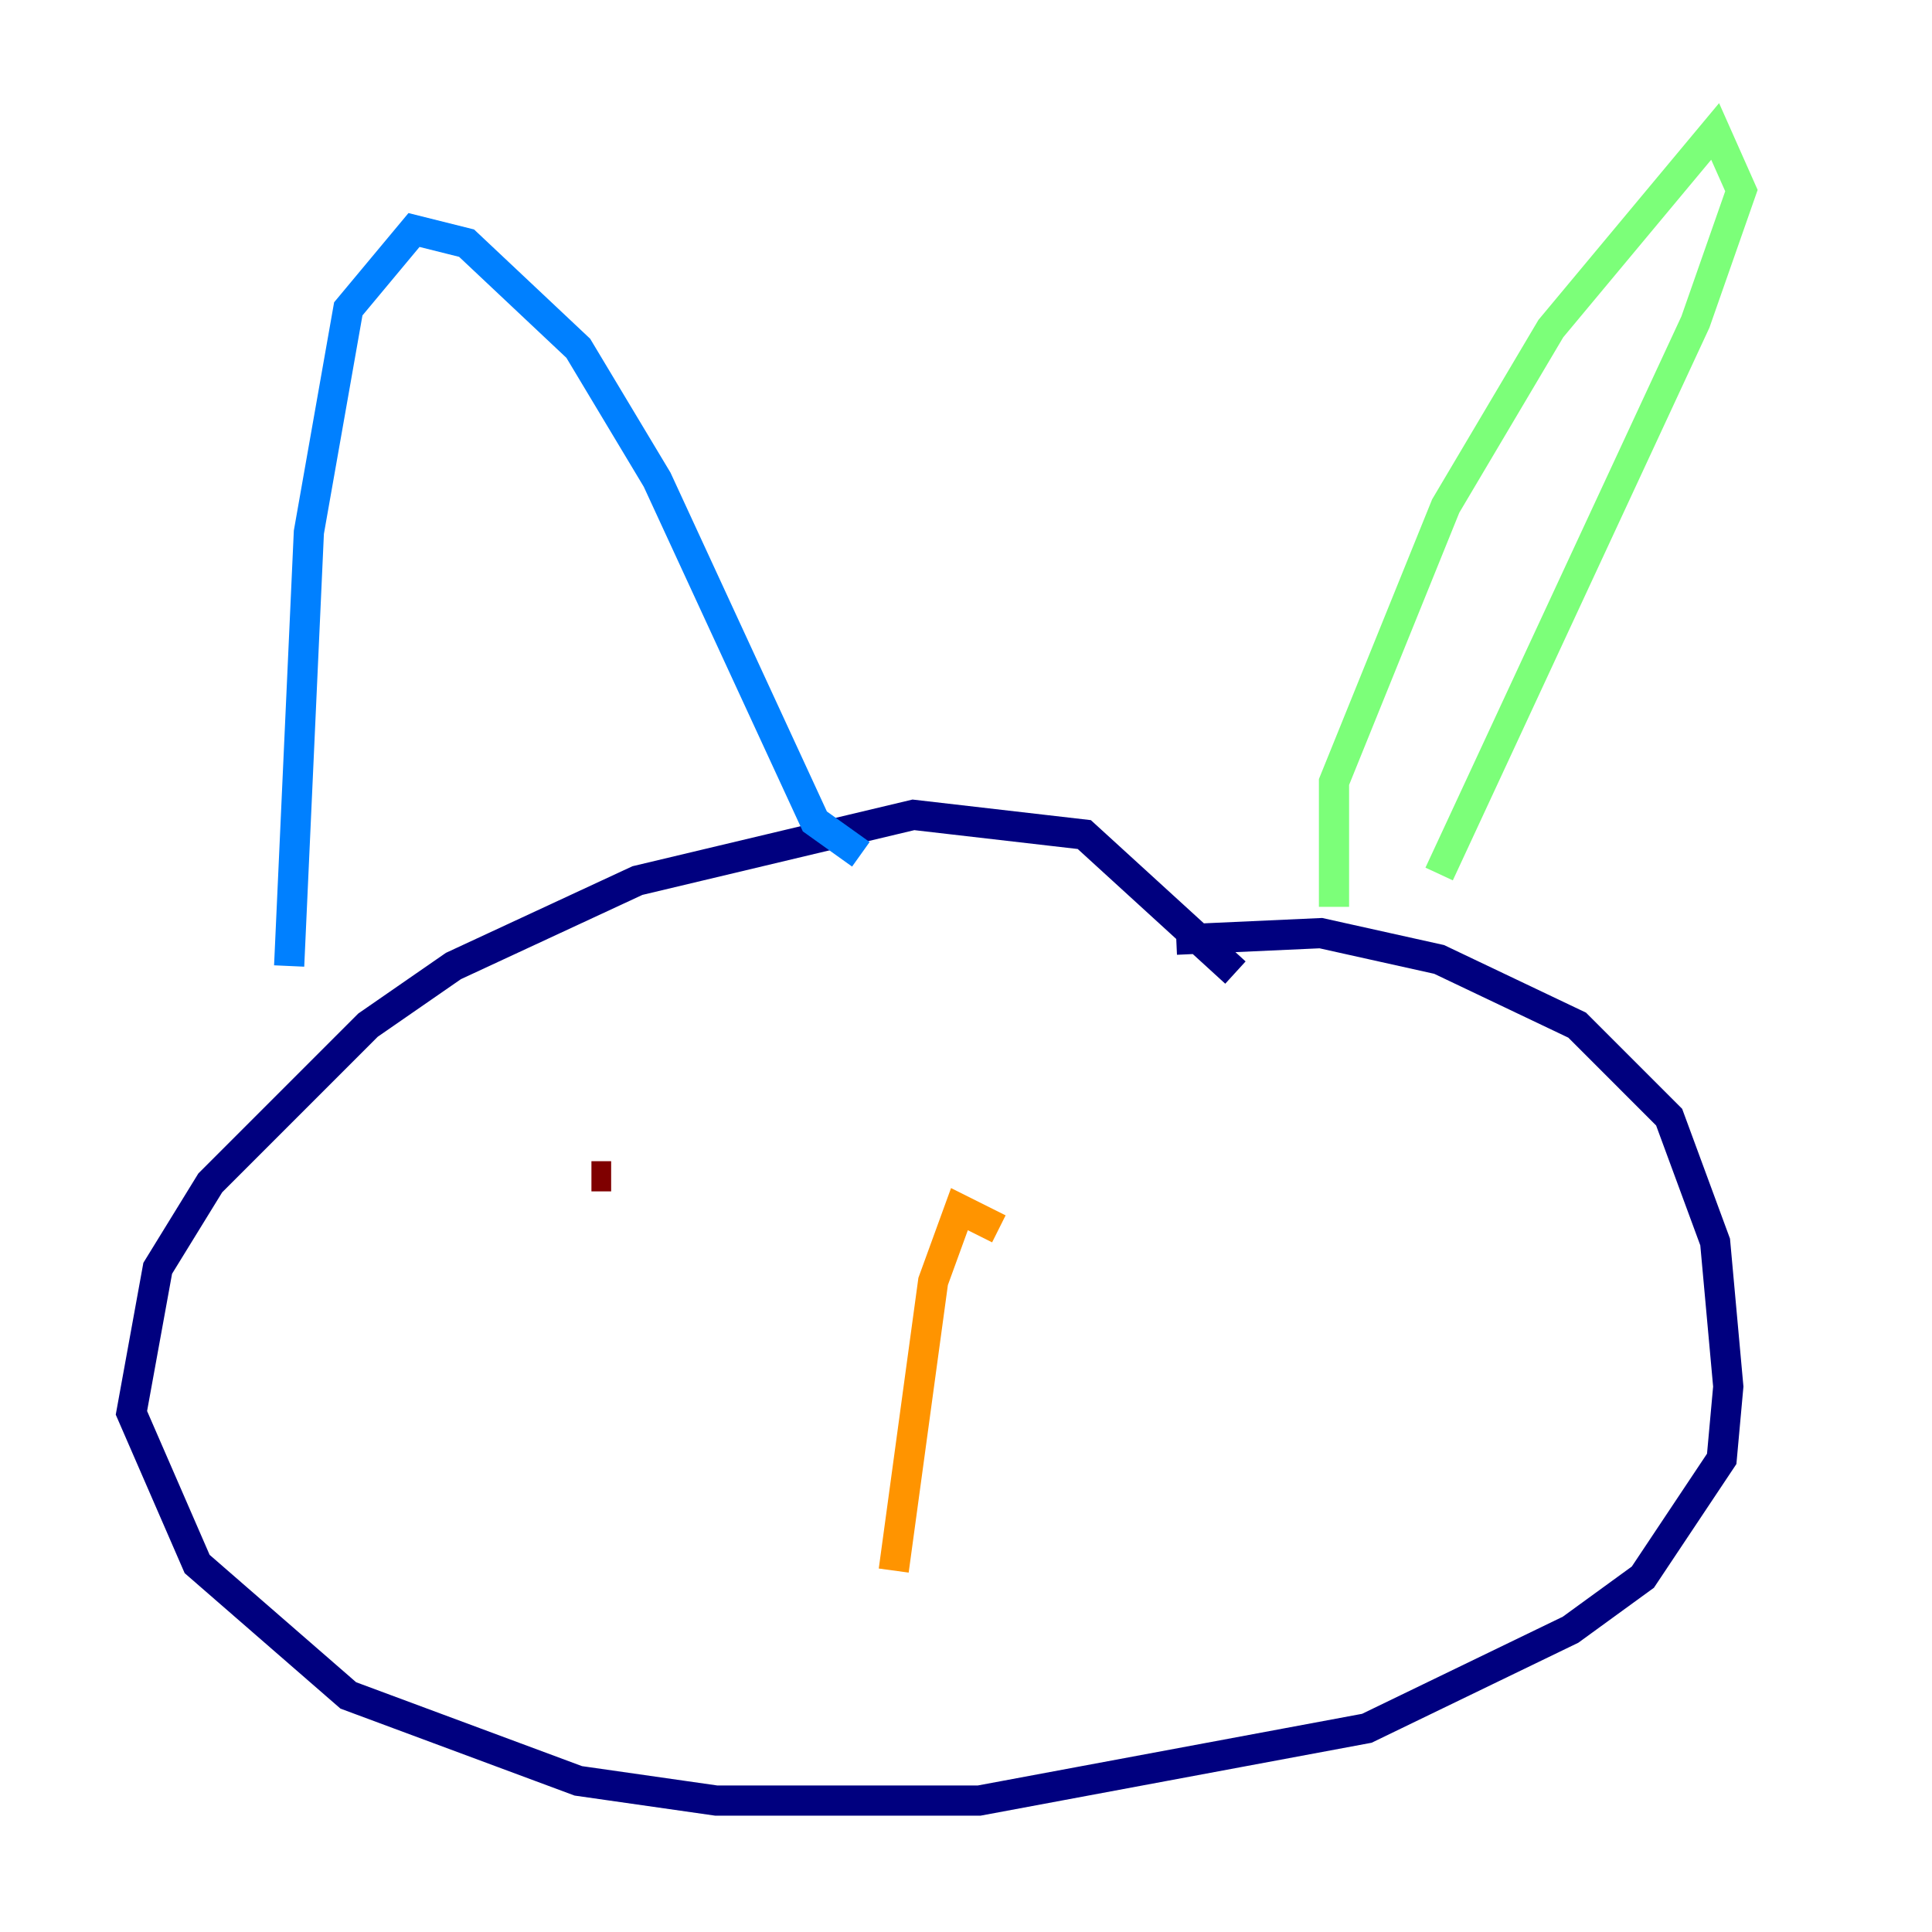 <?xml version="1.0" encoding="utf-8" ?>
<svg baseProfile="tiny" height="128" version="1.2" viewBox="0,0,128,128" width="128" xmlns="http://www.w3.org/2000/svg" xmlns:ev="http://www.w3.org/2001/xml-events" xmlns:xlink="http://www.w3.org/1999/xlink"><defs /><polyline fill="none" points="81.85,64.435 71.837,55.292 60.517,53.986 42.231,58.34 30.041,64.0 24.381,67.918 13.932,78.367 10.449,84.027 8.707,93.605 13.061,103.619 23.075,112.326 38.313,117.986 47.456,119.293 64.871,119.293 90.558,114.503 104.054,107.973 108.844,104.49 114.068,96.653 114.503,91.864 113.633,82.286 110.585,74.014 104.49,67.918 95.347,63.565 87.51,61.823 77.932,62.258" stroke="#00007f" stroke-width="2" /><polyline fill="none" points="19.157,64.0 20.463,35.265 23.075,20.463 27.429,15.238 30.912,16.109 38.313,23.075 43.537,31.782 53.986,54.422 57.034,56.599" stroke="#0080ff" stroke-width="2" /><polyline fill="none" points="88.381,60.082 88.381,51.809 95.782,33.524 102.748,21.769 113.633,8.707 115.374,12.626 112.326,21.333 95.347,57.905" stroke="#7cff79" stroke-width="2" /><polyline fill="none" points="66.177,81.415 63.565,80.109 61.823,84.898 59.211,104.054" stroke="#ff9400" stroke-width="2" /><polyline fill="none" points="40.49,77.932 39.184,77.932" stroke="#7f0000" stroke-width="2" /></svg>